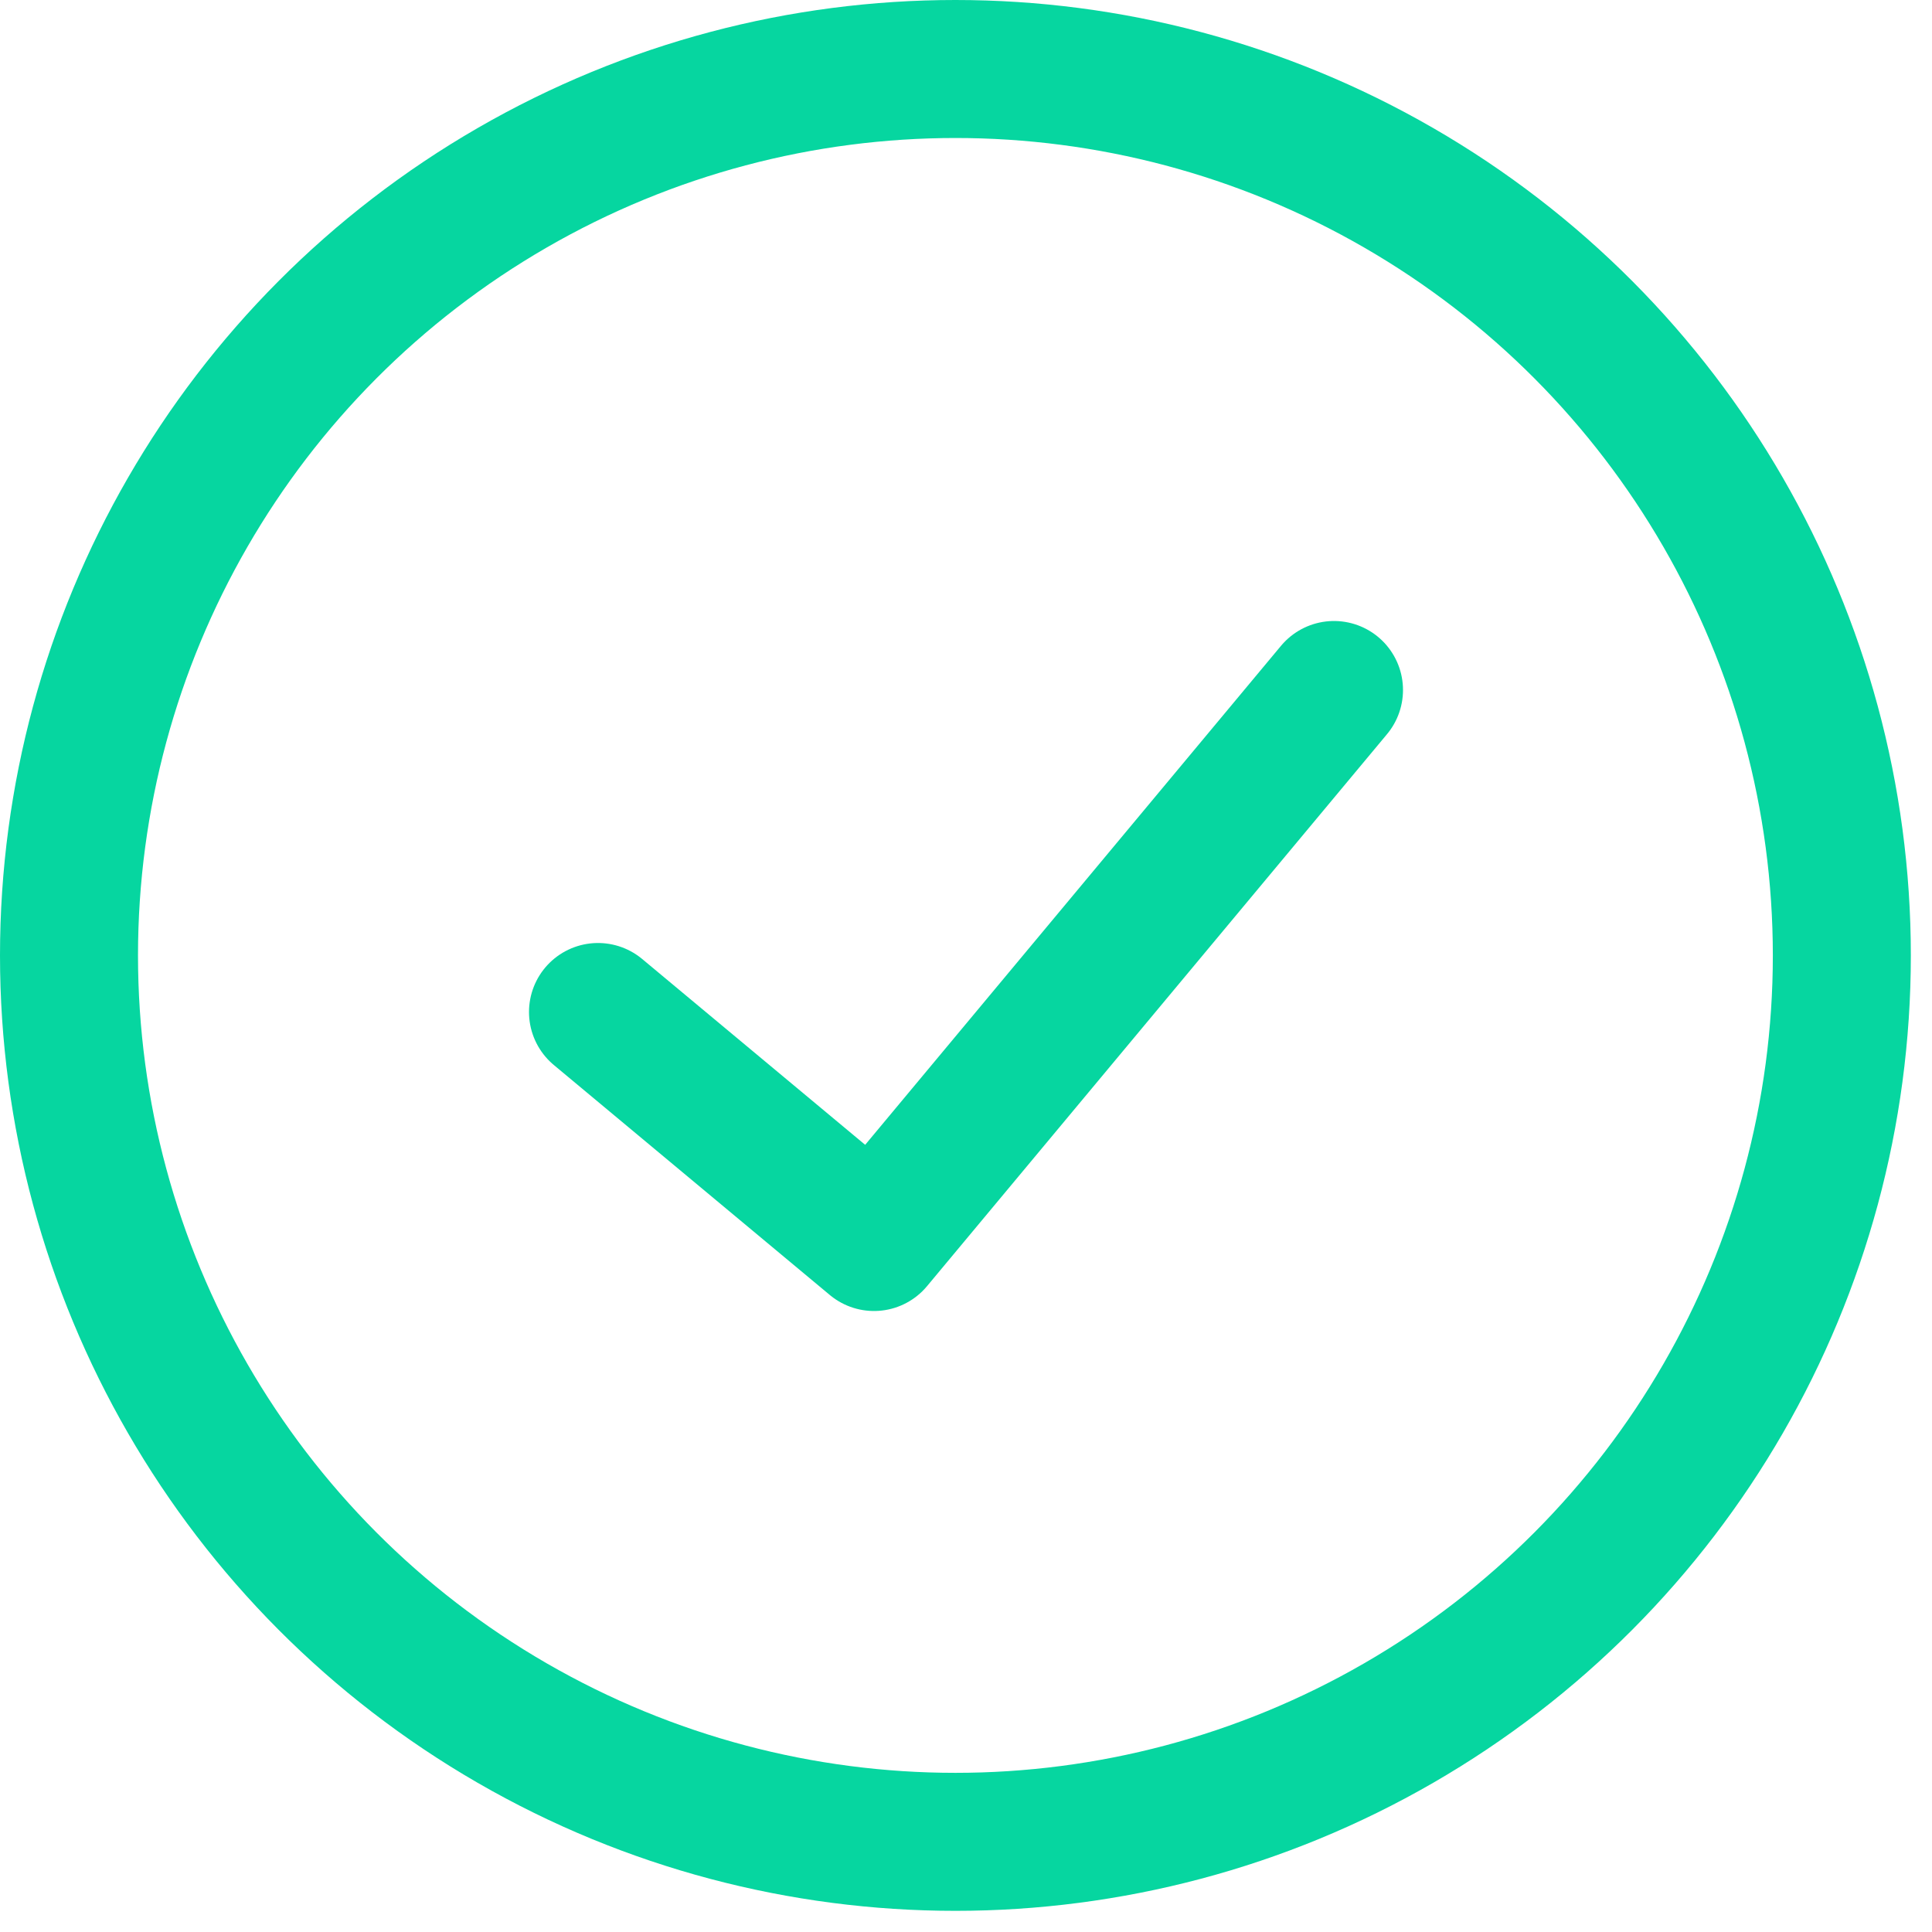 <svg width="21" height="21" viewBox="0 0 21 21" fill="none" xmlns="http://www.w3.org/2000/svg">
<circle cx="10.385" cy="10.385" r="9.635" stroke="#06D6A0" stroke-width="1.5"/>
<path d="M6.5 11L9.5 13.5L14.5 7.5" stroke="#06D6A0" stroke-width="1.5" stroke-linecap="round" stroke-linejoin="round"/>
</svg>
